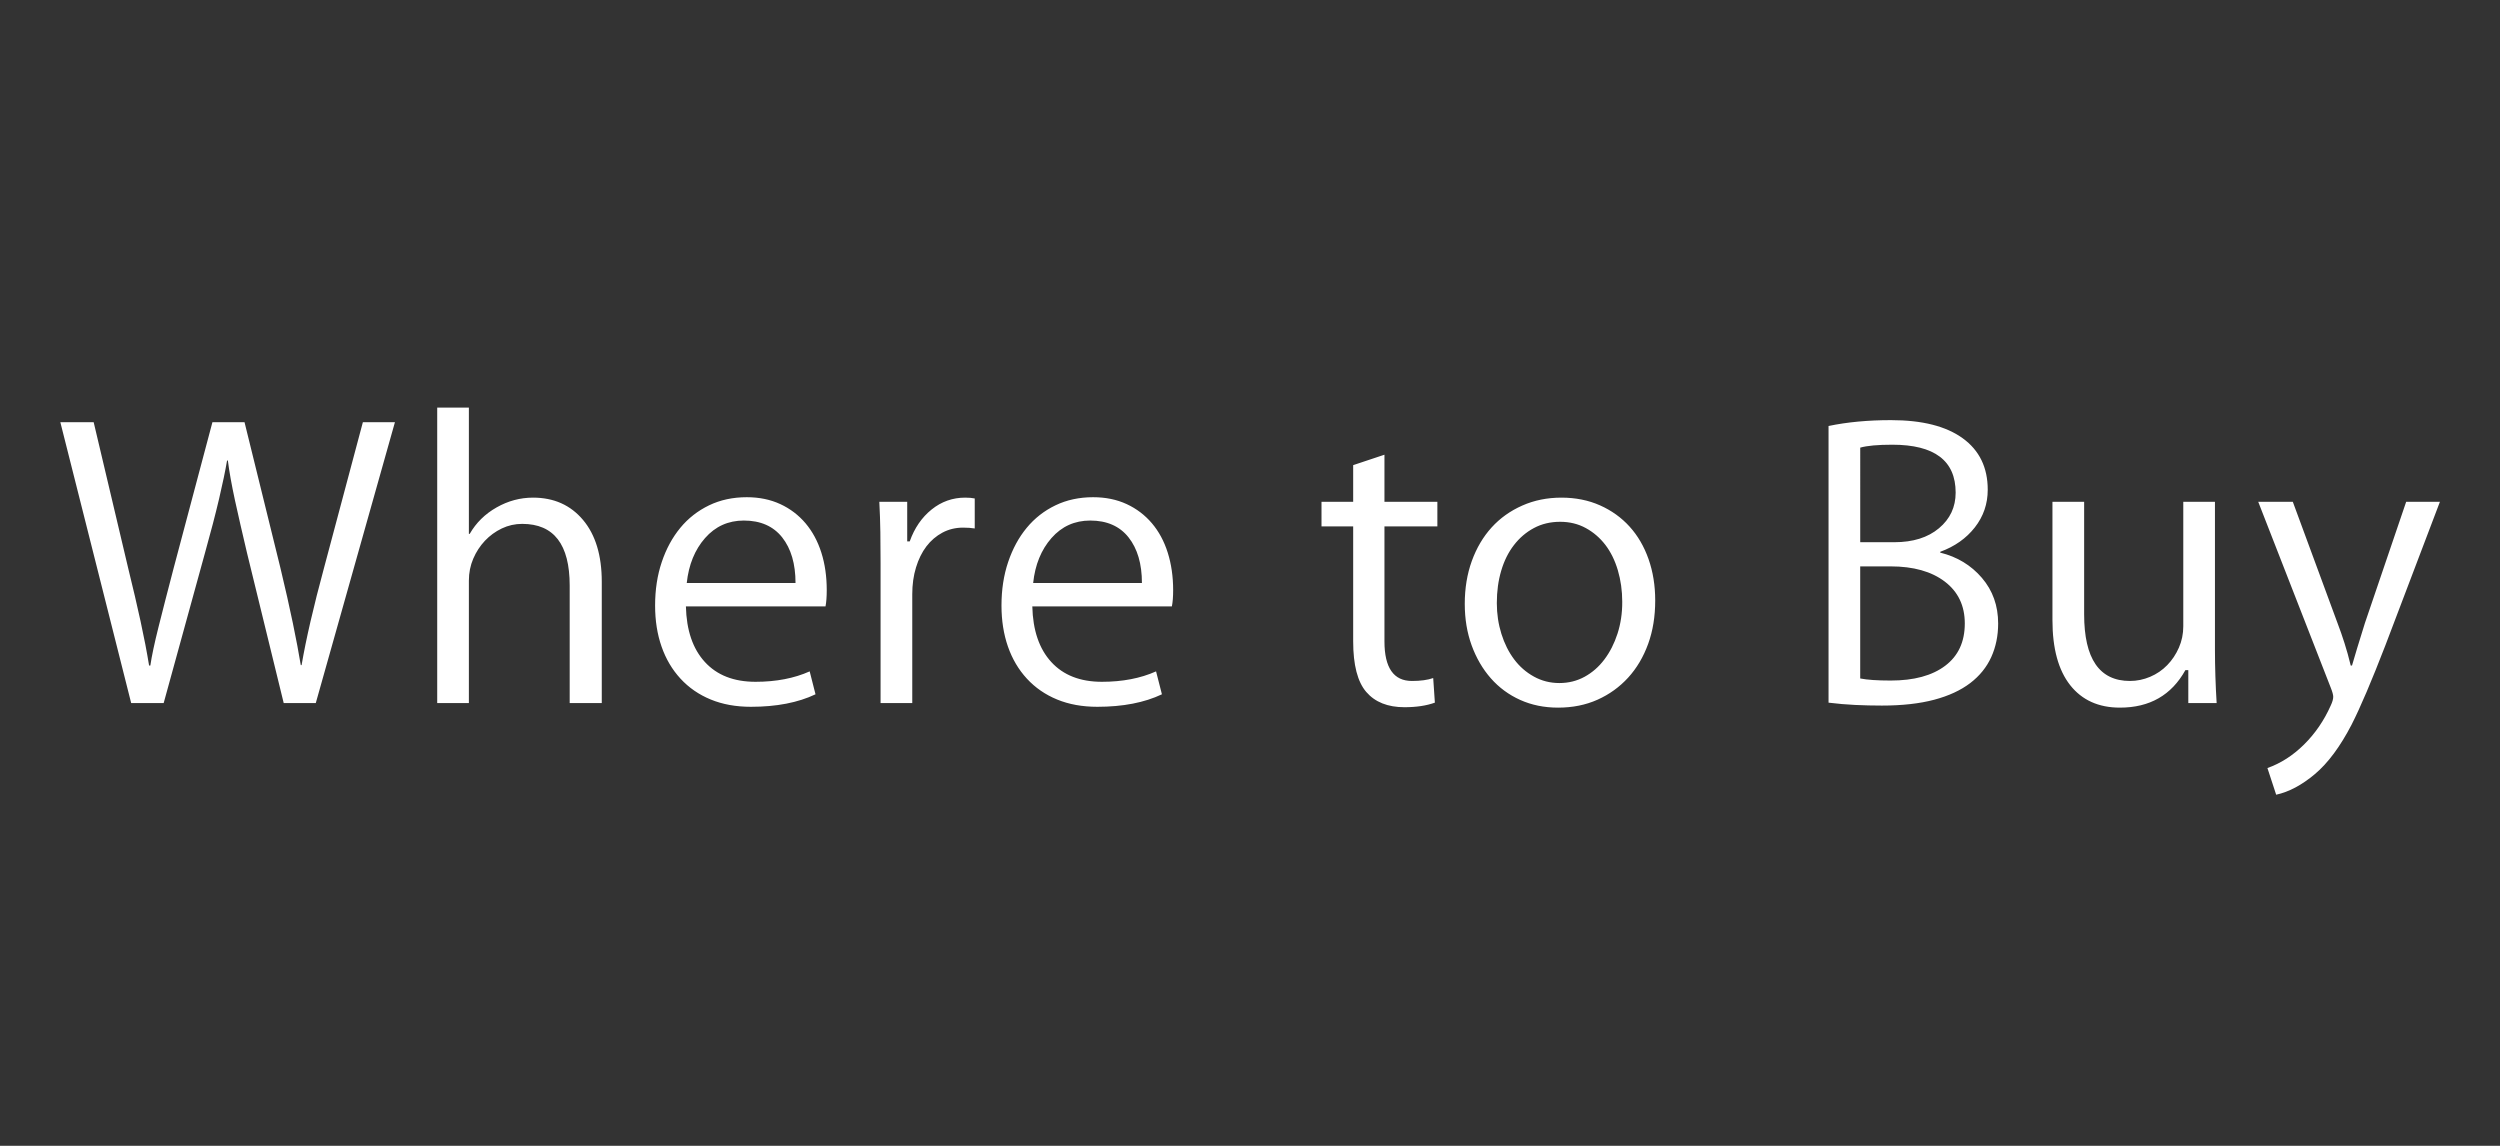 <?xml version="1.0" encoding="utf-8"?>
<!-- Generator: Adobe Illustrator 16.0.4, SVG Export Plug-In . SVG Version: 6.00 Build 0)  -->
<!DOCTYPE svg PUBLIC "-//W3C//DTD SVG 1.1//EN" "http://www.w3.org/Graphics/SVG/1.1/DTD/svg11.dtd">
<svg version="1.1" xmlns="http://www.w3.org/2000/svg" xmlns:xlink="http://www.w3.org/1999/xlink" x="0px" y="0px" width="96px"
	 height="44px" viewBox="0 0 96 44" enable-background="new 0 0 96 44" xml:space="preserve">
<rect x="0" y="0" width="96" height="44" fill="#333333" stroke="none"/>
<g id="Global_Nav_Large">
	<g id="Where_to_Buy">
		<g>
			<path fill="#FFFFFF" d="M12.445,21.797c-0.405,1.494-0.693,2.742-0.864,3.744H11.55c-0.075-0.458-0.177-0.997-0.305-1.616
				s-0.288-1.328-0.48-2.128L9.39,16.213H8.157l-1.488,5.6c-0.234,0.896-0.43,1.654-0.584,2.272
				c-0.155,0.619-0.259,1.109-0.312,1.472H5.725c-0.085-0.522-0.194-1.09-0.328-1.704c-0.134-0.613-0.29-1.288-0.472-2.024
				l-1.328-5.616h-1.28l2.72,10.784h1.248l1.585-5.76c0.224-0.8,0.405-1.496,0.544-2.088c0.139-0.592,0.24-1.08,0.305-1.464h0.031
				c0.053,0.427,0.145,0.934,0.271,1.52c0.129,0.587,0.283,1.264,0.465,2.032l1.408,5.76h1.232l3.039-10.784h-1.231L12.445,21.797z
				 M20.468,19.109c-0.49,0-0.957,0.125-1.399,0.376c-0.442,0.25-0.787,0.589-1.032,1.016h-0.032v-4.848h-1.216v11.344h1.216v-4.704
				c0-0.298,0.056-0.578,0.168-0.84c0.112-0.261,0.262-0.49,0.448-0.688c0.187-0.197,0.402-0.354,0.648-0.472
				c0.245-0.117,0.506-0.176,0.783-0.176c1.217,0,1.824,0.789,1.824,2.368v4.512h1.232v-4.656c0-1.013-0.24-1.805-0.72-2.376
				C21.909,19.395,21.269,19.109,20.468,19.109z M30.932,20.093c-0.267-0.314-0.589-0.56-0.968-0.735
				c-0.379-0.176-0.809-0.265-1.288-0.265c-0.534,0-1.017,0.104-1.448,0.312s-0.801,0.496-1.104,0.864s-0.542,0.805-0.712,1.312
				c-0.171,0.507-0.256,1.064-0.256,1.672c0,0.576,0.082,1.102,0.248,1.576c0.165,0.475,0.408,0.885,0.728,1.232
				c0.32,0.347,0.707,0.614,1.16,0.8c0.454,0.187,0.969,0.28,1.544,0.28c0.982,0,1.809-0.16,2.48-0.48l-0.224-0.88
				c-0.598,0.267-1.291,0.4-2.08,0.4c-0.833,0-1.48-0.253-1.944-0.76c-0.465-0.506-0.707-1.218-0.729-2.136H31.7
				c0.031-0.16,0.047-0.368,0.047-0.624c0-0.522-0.068-1.002-0.207-1.44C31.401,20.784,31.198,20.408,30.932,20.093z M26.371,22.389
				c0.075-0.704,0.31-1.28,0.704-1.728s0.891-0.672,1.488-0.672c0.641,0,1.131,0.216,1.473,0.647
				c0.341,0.433,0.512,1.017,0.512,1.752H26.371z M37.062,19.109c-0.479,0-0.909,0.151-1.288,0.456
				c-0.378,0.304-0.659,0.712-0.84,1.224h-0.097v-1.52h-1.071c0.021,0.395,0.034,0.787,0.04,1.176
				c0.005,0.389,0.008,0.781,0.008,1.176v5.376h1.217v-4.176c0-0.374,0.047-0.718,0.144-1.032c0.096-0.314,0.229-0.584,0.399-0.808
				c0.171-0.224,0.377-0.4,0.616-0.528c0.24-0.128,0.505-0.192,0.792-0.192c0.086,0,0.166,0.003,0.24,0.008s0.145,0.013,0.208,0.024
				v-1.152c-0.054-0.01-0.109-0.019-0.168-0.024S37.136,19.109,37.062,19.109z M44.233,20.093c-0.267-0.314-0.59-0.56-0.968-0.735
				c-0.379-0.176-0.809-0.265-1.288-0.265c-0.533,0-1.017,0.104-1.448,0.312c-0.433,0.208-0.8,0.496-1.104,0.864
				c-0.304,0.368-0.541,0.805-0.712,1.312s-0.256,1.064-0.256,1.672c0,0.576,0.083,1.102,0.248,1.576s0.408,0.885,0.728,1.232
				c0.32,0.347,0.707,0.614,1.16,0.8c0.453,0.187,0.969,0.28,1.545,0.28c0.98,0,1.808-0.16,2.48-0.48l-0.225-0.88
				c-0.598,0.267-1.291,0.4-2.08,0.4c-0.832,0-1.48-0.253-1.944-0.76c-0.464-0.506-0.707-1.218-0.728-2.136h5.359
				c0.033-0.16,0.049-0.368,0.049-0.624c0-0.522-0.07-1.002-0.208-1.44C44.703,20.784,44.5,20.408,44.233,20.093z M39.673,22.389
				c0.074-0.704,0.31-1.28,0.704-1.728s0.891-0.672,1.488-0.672c0.64,0,1.131,0.216,1.472,0.647
				c0.342,0.433,0.513,1.017,0.513,1.752H39.673z M53.162,17.461l-1.2,0.4v1.408h-1.216v0.944h1.216v4.416
				c0,0.907,0.168,1.555,0.504,1.944c0.336,0.389,0.824,0.584,1.465,0.584c0.458,0,0.848-0.059,1.168-0.176l-0.064-0.944
				c-0.213,0.075-0.485,0.112-0.816,0.112c-0.703,0-1.056-0.506-1.056-1.52v-4.416h2.032v-0.944h-2.032V17.461z M62.576,20.221
				c-0.315-0.347-0.694-0.619-1.137-0.816s-0.937-0.296-1.479-0.296c-0.545,0-1.046,0.101-1.504,0.304
				c-0.459,0.203-0.852,0.482-1.177,0.84s-0.579,0.787-0.761,1.288c-0.181,0.501-0.271,1.051-0.271,1.648
				c0,0.576,0.088,1.107,0.264,1.592c0.177,0.485,0.422,0.907,0.736,1.264c0.314,0.357,0.691,0.635,1.129,0.832
				c0.437,0.197,0.922,0.296,1.455,0.296c0.555,0,1.059-0.101,1.513-0.304c0.453-0.203,0.845-0.485,1.177-0.848
				c0.33-0.362,0.586-0.794,0.768-1.296s0.271-1.056,0.271-1.664c0-0.576-0.085-1.106-0.256-1.592
				C63.133,20.984,62.89,20.568,62.576,20.221z M62.112,24.333c-0.123,0.379-0.291,0.709-0.505,0.992
				c-0.213,0.283-0.467,0.504-0.76,0.664c-0.294,0.16-0.616,0.24-0.968,0.24c-0.353,0-0.678-0.083-0.977-0.248
				c-0.299-0.165-0.552-0.386-0.76-0.664c-0.208-0.277-0.371-0.603-0.488-0.976c-0.117-0.374-0.176-0.768-0.176-1.184
				c0-0.448,0.056-0.861,0.168-1.24c0.111-0.378,0.274-0.707,0.488-0.984c0.213-0.277,0.469-0.496,0.768-0.656
				c0.299-0.16,0.635-0.24,1.008-0.24c0.363,0,0.691,0.08,0.984,0.24c0.293,0.16,0.544,0.376,0.752,0.647
				c0.208,0.272,0.368,0.598,0.48,0.977c0.111,0.378,0.168,0.781,0.168,1.208C62.296,23.546,62.234,23.955,62.112,24.333z
				 M74.505,21.221v-0.032c0.555-0.203,0.997-0.514,1.328-0.936c0.33-0.421,0.496-0.904,0.496-1.448c0-0.853-0.32-1.512-0.961-1.976
				c-0.64-0.464-1.557-0.696-2.752-0.696c-0.885,0-1.686,0.075-2.4,0.225v10.624c0.342,0.042,0.683,0.072,1.024,0.088
				c0.341,0.016,0.683,0.024,1.024,0.024c0.778,0,1.447-0.075,2.008-0.224s1.021-0.363,1.385-0.64c0.362-0.277,0.631-0.61,0.808-1
				c0.176-0.389,0.264-0.818,0.264-1.288c0-0.682-0.208-1.266-0.624-1.752C75.688,21.704,75.155,21.381,74.505,21.221z
				 M71.433,17.189c0.266-0.075,0.678-0.112,1.232-0.112c1.621,0,2.432,0.613,2.432,1.84c0,0.555-0.214,1.011-0.641,1.368
				c-0.426,0.357-0.997,0.536-1.711,0.536h-1.312V17.189z M74.696,25.565c-0.501,0.379-1.199,0.568-2.096,0.568
				c-0.512,0-0.902-0.027-1.168-0.08v-4.304h1.168c0.875,0,1.568,0.195,2.08,0.584c0.512,0.39,0.768,0.926,0.768,1.608
				C75.448,24.645,75.198,25.187,74.696,25.565z M85.054,24.949v-5.68h-1.216v4.784c0,0.288-0.056,0.56-0.168,0.816
				s-0.261,0.48-0.448,0.672c-0.187,0.192-0.405,0.342-0.656,0.448c-0.25,0.106-0.509,0.16-0.775,0.16
				c-1.174,0-1.76-0.853-1.76-2.56v-4.32h-1.217v4.544c0,1.088,0.227,1.92,0.68,2.496c0.454,0.576,1.092,0.864,1.912,0.864
				c1.143,0,1.979-0.48,2.513-1.44h0.112v1.264h1.088c-0.021-0.341-0.037-0.683-0.048-1.024S85.054,25.291,85.054,24.949z
				 M92.397,19.269l-1.584,4.656c-0.118,0.373-0.217,0.693-0.297,0.96s-0.146,0.491-0.199,0.672h-0.049
				c-0.074-0.309-0.154-0.597-0.24-0.864c-0.085-0.266-0.17-0.512-0.256-0.736l-1.728-4.688h-1.328l2.784,7.136
				c0.064,0.16,0.096,0.277,0.096,0.352c0,0.086-0.031,0.198-0.096,0.336c-0.256,0.576-0.598,1.074-1.024,1.496
				s-0.896,0.723-1.407,0.904l0.336,1.024c0.49-0.107,0.986-0.371,1.487-0.792s0.971-1.054,1.408-1.896
				c0.342-0.672,0.773-1.685,1.296-3.04l2.097-5.52H92.397z"/>
		</g>
	</g>
</g>

</svg>
